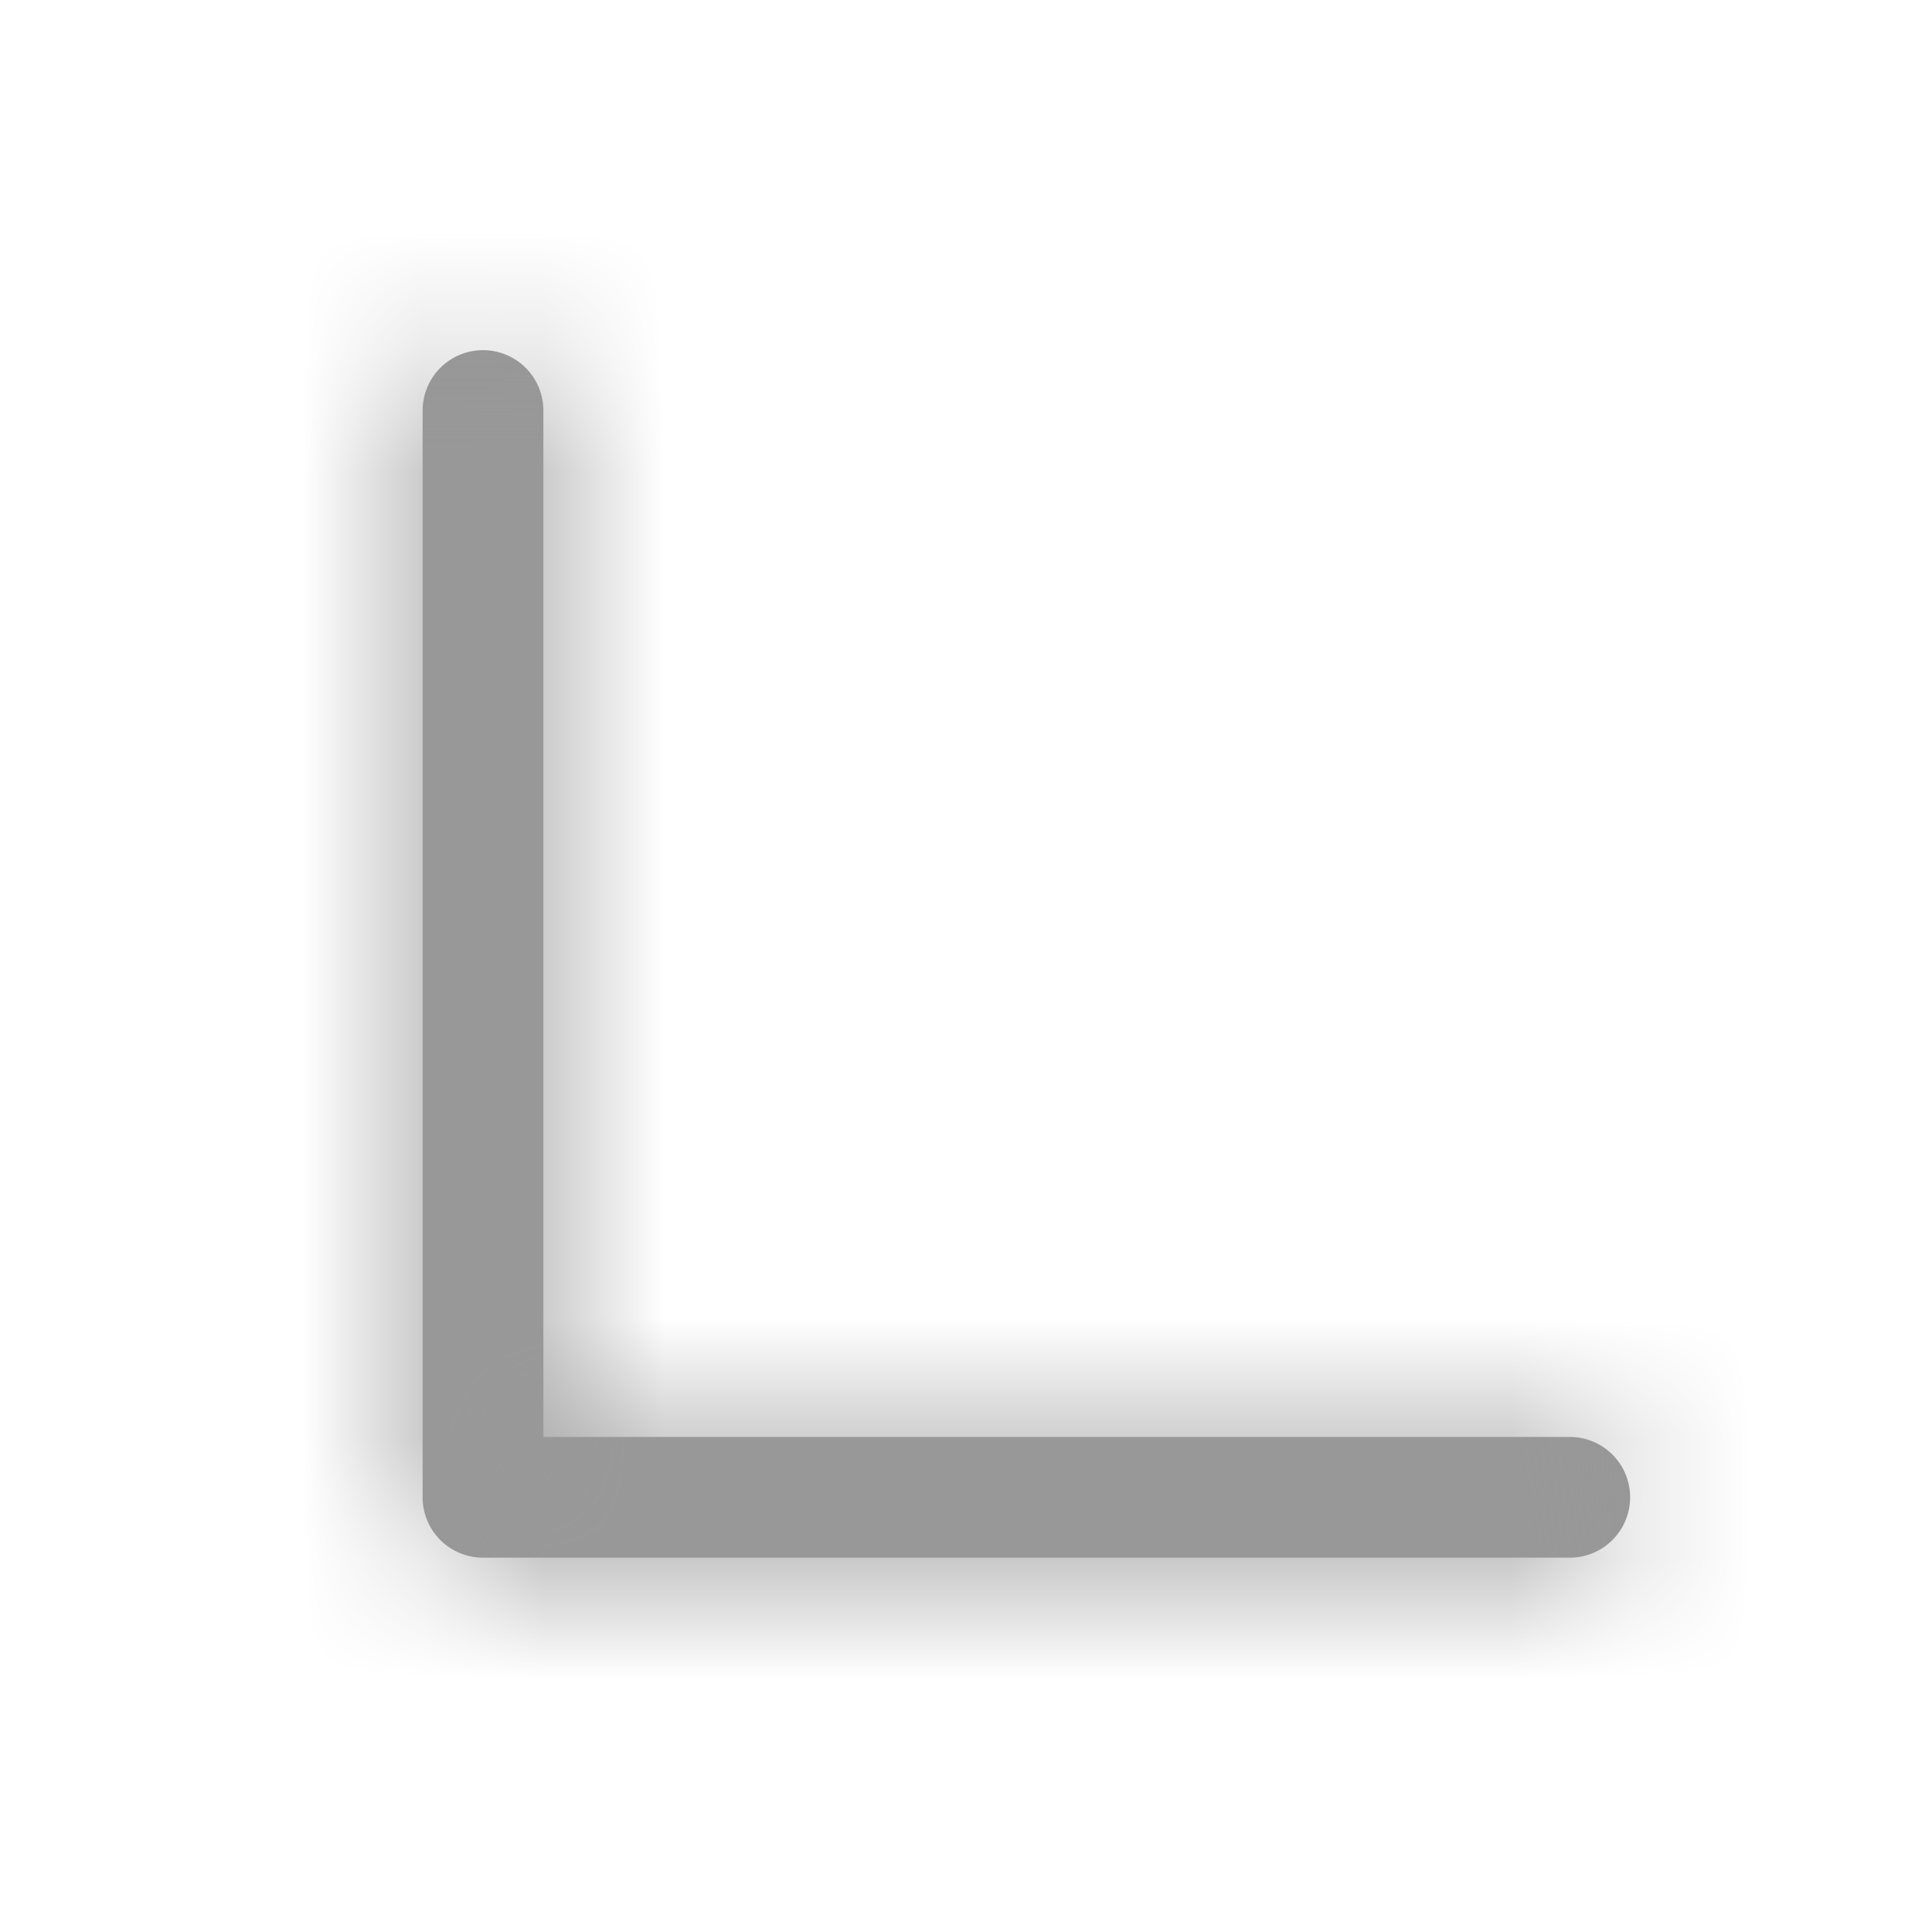 <svg xmlns="http://www.w3.org/2000/svg" xmlns:xlink="http://www.w3.org/1999/xlink" width="16" height="16" viewBox="0 0 16 16">
    <defs>
        <path id="a" d="M4.5 11.5V3a.5.5 0 0 0-1 0v9a.5.5 0 0 0 .5.5h9a.5.5 0 1 0 0-1H4.5z"/>
    </defs>
    <g fill="none" fill-rule="evenodd" transform="translate(0 .4)">
        <mask id="b" fill="#fff">
            <use xlink:href="#a"/>
        </mask>
        <use fill="#979797" fill-rule="nonzero" xlink:href="#a"/>
        <g fill="#999" mask="url(#b)">
            <path d="M0 0h16v16H0z"/>
        </g>
    </g>
</svg>
